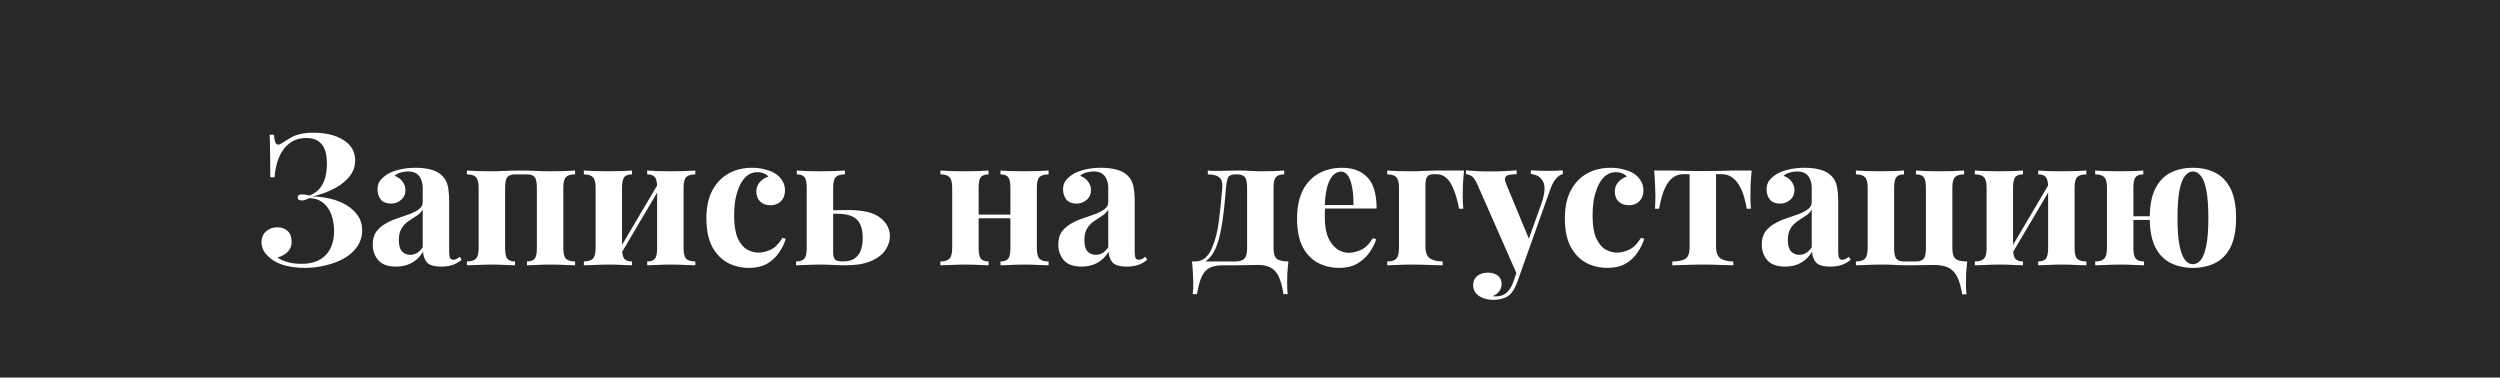 <svg width="490" height="74" viewBox="0 0 490 74" fill="none" xmlns="http://www.w3.org/2000/svg">
<rect width="490" height="74" fill="#282828"/>
<path d="M61.409 26.008C63.833 26.008 65.801 26.488 67.313 27.448C68.849 28.408 69.617 29.74 69.617 31.444C69.617 32.452 69.353 33.352 68.825 34.144C68.297 34.912 67.613 35.596 66.773 36.196C65.933 36.772 65.021 37.252 64.037 37.636C63.077 38.02 62.141 38.308 61.229 38.5C62.381 38.524 63.533 38.668 64.685 38.932C65.837 39.196 66.881 39.604 67.817 40.156C68.777 40.708 69.545 41.404 70.121 42.244C70.697 43.06 70.985 44.032 70.985 45.16C70.985 46.336 70.661 47.392 70.013 48.328C69.389 49.24 68.537 50.008 67.457 50.632C66.401 51.232 65.201 51.688 63.857 52C62.513 52.336 61.133 52.504 59.717 52.504C58.493 52.504 57.305 52.372 56.153 52.108C55.025 51.844 54.053 51.412 53.237 50.812C52.709 50.428 52.241 49.96 51.833 49.408C51.449 48.832 51.257 48.196 51.257 47.5C51.257 46.588 51.557 45.868 52.157 45.34C52.757 44.812 53.477 44.548 54.317 44.548C55.157 44.548 55.841 44.788 56.369 45.268C56.897 45.748 57.161 46.468 57.161 47.428C57.161 48.172 56.909 48.808 56.405 49.336C55.925 49.864 55.253 50.236 54.389 50.452C54.845 50.812 55.481 51.112 56.297 51.352C57.113 51.592 58.061 51.712 59.141 51.712C61.133 51.712 62.681 51.16 63.785 50.056C64.913 48.928 65.477 47.32 65.477 45.232C65.477 44.128 65.309 43.096 64.973 42.136C64.637 41.176 64.109 40.396 63.389 39.796C62.669 39.196 61.757 38.872 60.653 38.824C60.413 38.944 60.161 39.052 59.897 39.148C59.657 39.244 59.393 39.292 59.105 39.292C58.913 39.292 58.733 39.244 58.565 39.148C58.421 39.052 58.349 38.896 58.349 38.68C58.349 38.296 58.625 38.104 59.177 38.104C59.417 38.104 59.669 38.128 59.933 38.176C60.197 38.224 60.449 38.272 60.689 38.32C61.577 37.96 62.261 37.468 62.741 36.844C63.245 36.196 63.593 35.464 63.785 34.648C63.977 33.832 64.073 32.98 64.073 32.092C64.073 30.316 63.725 29.032 63.029 28.24C62.357 27.448 61.373 27.052 60.077 27.052C58.709 27.052 57.581 27.412 56.693 28.132C55.805 28.828 55.121 29.764 54.641 30.94C54.185 32.092 53.909 33.364 53.813 34.756H52.985C52.985 33.244 52.973 31.972 52.949 30.94C52.949 29.908 52.937 29.032 52.913 28.312C52.913 27.592 52.889 26.956 52.841 26.404H53.669C53.741 27.052 53.837 27.544 53.957 27.88C54.077 28.192 54.281 28.348 54.569 28.348C54.761 28.348 55.049 28.216 55.433 27.952C55.937 27.616 56.441 27.304 56.945 27.016C57.449 26.704 58.049 26.464 58.745 26.296C59.465 26.104 60.353 26.008 61.409 26.008ZM77.63 52.252C76.022 52.252 74.858 51.832 74.138 50.992C73.418 50.152 73.058 49.132 73.058 47.932C73.058 46.9 73.286 46.06 73.742 45.412C74.222 44.764 74.834 44.236 75.578 43.828C76.322 43.396 77.102 43.048 77.918 42.784C78.758 42.496 79.55 42.22 80.294 41.956C81.062 41.668 81.674 41.344 82.13 40.984C82.61 40.624 82.85 40.168 82.85 39.616V36.808C82.85 36.184 82.742 35.632 82.526 35.152C82.334 34.648 82.022 34.264 81.59 34C81.182 33.736 80.642 33.604 79.97 33.604C79.49 33.604 79.01 33.676 78.53 33.82C78.05 33.94 77.654 34.156 77.342 34.468C78.014 34.708 78.53 35.08 78.89 35.584C79.274 36.064 79.466 36.616 79.466 37.24C79.466 38.056 79.178 38.704 78.602 39.184C78.05 39.664 77.39 39.904 76.622 39.904C75.758 39.904 75.098 39.64 74.642 39.112C74.21 38.56 73.994 37.9 73.994 37.132C73.994 36.436 74.162 35.86 74.498 35.404C74.858 34.948 75.35 34.516 75.974 34.108C76.646 33.724 77.45 33.424 78.386 33.208C79.346 32.992 80.378 32.884 81.482 32.884C82.586 32.884 83.582 33.004 84.47 33.244C85.358 33.46 86.102 33.868 86.702 34.468C87.254 35.02 87.614 35.704 87.782 36.52C87.95 37.312 88.034 38.32 88.034 39.544V49.336C88.034 49.912 88.094 50.32 88.214 50.56C88.334 50.8 88.538 50.92 88.826 50.92C89.066 50.92 89.294 50.86 89.51 50.74C89.726 50.62 89.93 50.476 90.122 50.308L90.482 50.92C89.978 51.352 89.39 51.688 88.718 51.928C88.07 52.144 87.338 52.252 86.522 52.252C85.082 52.252 84.122 51.964 83.642 51.388C83.186 50.788 82.946 50.104 82.922 49.336C82.322 50.32 81.578 51.052 80.69 51.532C79.826 52.012 78.806 52.252 77.63 52.252ZM80.402 49.948C80.858 49.948 81.278 49.84 81.662 49.624C82.07 49.408 82.466 49.024 82.85 48.472V41.092C82.562 41.572 82.154 41.98 81.626 42.316C81.122 42.628 80.594 42.976 80.042 43.36C79.514 43.72 79.07 44.188 78.71 44.764C78.35 45.34 78.17 46.108 78.17 47.068C78.17 48.1 78.386 48.844 78.818 49.3C79.25 49.732 79.778 49.948 80.402 49.948ZM112.714 33.424V34.18C111.874 34.18 111.274 34.36 110.914 34.72C110.578 35.08 110.41 35.764 110.41 36.772V48.652C110.41 49.66 110.578 50.344 110.914 50.704C111.274 51.064 111.874 51.244 112.714 51.244V52C112.258 51.976 111.574 51.952 110.662 51.928C109.75 51.88 108.85 51.856 107.962 51.856C107.05 51.856 106.15 51.88 105.262 51.928C104.398 51.952 103.738 51.976 103.282 52V51.244C104.002 51.244 104.506 51.064 104.794 50.704C105.082 50.344 105.226 49.66 105.226 48.652V36.772C105.226 35.764 105.082 35.08 104.794 34.72C104.506 34.36 104.002 34.18 103.282 34.18H100.942C100.246 34.18 99.743 34.36 99.43 34.72C99.142 35.08 98.999 35.764 98.999 36.772V48.652C98.999 49.66 99.142 50.344 99.43 50.704C99.743 51.064 100.246 51.244 100.942 51.244V52C100.51 51.976 99.874 51.952 99.034 51.928C98.219 51.88 97.367 51.856 96.478 51.856C95.567 51.856 94.63 51.88 93.671 51.928C92.71 51.952 91.99 51.976 91.51 52V51.244C92.35 51.244 92.939 51.064 93.275 50.704C93.635 50.344 93.814 49.66 93.814 48.652V36.772C93.814 35.764 93.635 35.08 93.275 34.72C92.939 34.36 92.35 34.18 91.51 34.18V33.424C91.966 33.448 92.65 33.484 93.562 33.532C94.499 33.556 95.398 33.568 96.263 33.568C97.198 33.568 98.111 33.544 98.999 33.496C99.91 33.448 100.942 33.424 102.094 33.424C103.27 33.424 104.254 33.448 105.046 33.496C105.862 33.544 106.762 33.568 107.746 33.568C108.682 33.568 109.618 33.556 110.554 33.532C111.514 33.484 112.234 33.448 112.714 33.424ZM136.284 33.424V34.18C135.444 34.18 134.844 34.36 134.484 34.72C134.148 35.08 133.98 35.764 133.98 36.772V48.652C133.98 49.66 134.148 50.344 134.484 50.704C134.844 51.064 135.444 51.244 136.284 51.244V52C135.828 51.976 135.132 51.952 134.196 51.928C133.284 51.88 132.396 51.856 131.532 51.856C130.62 51.856 129.72 51.88 128.832 51.928C127.968 51.952 127.308 51.976 126.852 52V51.244C127.572 51.244 128.076 51.064 128.364 50.704C128.652 50.344 128.796 49.66 128.796 48.652V36.772C128.796 35.764 128.652 35.08 128.364 34.72C128.076 34.36 127.572 34.18 126.852 34.18V33.424C127.284 33.448 127.92 33.484 128.76 33.532C129.6 33.556 130.452 33.568 131.316 33.568C132.252 33.568 133.188 33.556 134.124 33.532C135.084 33.484 135.804 33.448 136.284 33.424ZM123.864 33.424V34.18C123.168 34.18 122.664 34.36 122.352 34.72C122.064 35.08 121.92 35.764 121.92 36.772V48.652C121.92 49.66 122.064 50.344 122.352 50.704C122.664 51.064 123.168 51.244 123.864 51.244V52C123.432 51.976 122.796 51.952 121.956 51.928C121.14 51.88 120.288 51.856 119.4 51.856C118.488 51.856 117.552 51.88 116.592 51.928C115.632 51.952 114.912 51.976 114.432 52V51.244C115.272 51.244 115.86 51.064 116.196 50.704C116.556 50.344 116.736 49.66 116.736 48.652V36.772C116.736 35.764 116.556 35.08 116.196 34.72C115.86 34.36 115.272 34.18 114.432 34.18V33.424C114.888 33.448 115.572 33.484 116.484 33.532C117.42 33.556 118.32 33.568 119.184 33.568C120.12 33.568 121.02 33.556 121.884 33.532C122.772 33.484 123.432 33.448 123.864 33.424ZM129.228 35.62L129.84 35.98L121.272 50.488L120.66 50.128L129.228 35.62ZM147.382 32.884C148.318 32.884 149.17 32.992 149.938 33.208C150.73 33.4 151.378 33.652 151.882 33.964C152.506 34.348 152.986 34.828 153.322 35.404C153.682 35.956 153.862 36.604 153.862 37.348C153.862 38.188 153.598 38.884 153.07 39.436C152.542 39.964 151.858 40.228 151.018 40.228C150.178 40.228 149.506 39.988 149.002 39.508C148.498 39.028 148.246 38.38 148.246 37.564C148.246 36.796 148.486 36.16 148.966 35.656C149.446 35.128 149.998 34.78 150.622 34.612C150.43 34.372 150.142 34.168 149.758 34C149.374 33.832 148.942 33.748 148.462 33.748C147.718 33.748 147.058 33.964 146.482 34.396C145.93 34.828 145.462 35.428 145.078 36.196C144.694 36.964 144.394 37.864 144.178 38.896C143.986 39.928 143.89 41.056 143.89 42.28C143.89 44.128 144.118 45.58 144.574 46.636C145.054 47.692 145.654 48.436 146.374 48.868C147.118 49.3 147.886 49.516 148.678 49.516C149.35 49.516 150.118 49.336 150.982 48.976C151.846 48.592 152.65 47.8 153.394 46.6L154.006 46.816C153.742 47.704 153.31 48.592 152.71 49.48C152.11 50.368 151.33 51.1 150.37 51.676C149.41 52.228 148.234 52.504 146.842 52.504C145.282 52.504 143.866 52.168 142.594 51.496C141.346 50.8 140.338 49.744 139.57 48.328C138.826 46.888 138.454 45.04 138.454 42.784C138.454 40.624 138.838 38.812 139.606 37.348C140.398 35.86 141.466 34.744 142.81 34C144.154 33.256 145.678 32.884 147.382 32.884ZM165.602 33.424V34.18C164.762 34.18 164.162 34.36 163.802 34.72C163.466 35.08 163.298 35.764 163.298 36.772V49.408C163.298 50.128 163.43 50.62 163.694 50.884C163.958 51.124 164.45 51.244 165.17 51.244C166.226 51.244 167.03 51.028 167.582 50.596C168.158 50.164 168.554 49.6 168.77 48.904C168.986 48.184 169.094 47.428 169.094 46.636C169.094 44.956 168.698 43.744 167.906 43C167.138 42.256 165.806 41.884 163.91 41.884C163.454 41.884 162.974 41.896 162.47 41.92C161.966 41.944 161.522 41.956 161.138 41.956L161.066 41.236C162.074 41.236 162.998 41.224 163.838 41.2C164.702 41.176 165.494 41.164 166.214 41.164C169.118 41.164 171.206 41.656 172.478 42.64C173.774 43.624 174.422 44.848 174.422 46.312C174.422 47.2 174.134 48.088 173.558 48.976C173.006 49.84 172.082 50.56 170.786 51.136C169.514 51.712 167.786 52 165.602 52C164.882 52 164.126 51.976 163.334 51.928C162.542 51.88 161.666 51.856 160.706 51.856C159.866 51.856 158.978 51.88 158.042 51.928C157.13 51.952 156.458 51.976 156.026 52V51.244C156.794 51.244 157.334 51.064 157.646 50.704C157.958 50.344 158.114 49.66 158.114 48.652V36.772C158.114 35.764 157.97 35.08 157.682 34.72C157.394 34.36 156.89 34.18 156.17 34.18V33.424C156.578 33.448 157.202 33.484 158.042 33.532C158.882 33.556 159.746 33.568 160.634 33.568C161.546 33.568 162.482 33.556 163.442 33.532C164.402 33.484 165.122 33.448 165.602 33.424ZM205.527 33.424V34.18C204.687 34.18 204.087 34.36 203.727 34.72C203.391 35.08 203.223 35.764 203.223 36.772V48.652C203.223 49.66 203.391 50.344 203.727 50.704C204.087 51.064 204.687 51.244 205.527 51.244V52C205.071 51.976 204.375 51.952 203.439 51.928C202.527 51.88 201.639 51.856 200.775 51.856C199.863 51.856 198.963 51.88 198.075 51.928C197.211 51.952 196.551 51.976 196.095 52V51.244C196.815 51.244 197.319 51.064 197.607 50.704C197.895 50.344 198.039 49.66 198.039 48.652V36.772C198.039 35.764 197.895 35.08 197.607 34.72C197.319 34.36 196.815 34.18 196.095 34.18V33.424C196.527 33.448 197.163 33.484 198.003 33.532C198.843 33.556 199.695 33.568 200.559 33.568C201.495 33.568 202.431 33.556 203.367 33.532C204.327 33.484 205.047 33.448 205.527 33.424ZM193.755 33.424V34.18C193.059 34.18 192.555 34.36 192.243 34.72C191.955 35.08 191.811 35.764 191.811 36.772V48.652C191.811 49.66 191.955 50.344 192.243 50.704C192.555 51.064 193.059 51.244 193.755 51.244V52C193.323 51.976 192.687 51.952 191.847 51.928C191.031 51.88 190.179 51.856 189.291 51.856C188.379 51.856 187.443 51.88 186.483 51.928C185.523 51.952 184.803 51.976 184.323 52V51.244C185.163 51.244 185.751 51.064 186.087 50.704C186.447 50.344 186.627 49.66 186.627 48.652V36.772C186.627 35.764 186.447 35.08 186.087 34.72C185.751 34.36 185.163 34.18 184.323 34.18V33.424C184.779 33.448 185.463 33.484 186.375 33.532C187.311 33.556 188.211 33.568 189.075 33.568C190.011 33.568 190.911 33.556 191.775 33.532C192.663 33.484 193.323 33.448 193.755 33.424ZM199.911 42.064V42.784H189.759V42.064H199.911ZM211.997 52.252C210.389 52.252 209.225 51.832 208.505 50.992C207.785 50.152 207.425 49.132 207.425 47.932C207.425 46.9 207.653 46.06 208.109 45.412C208.589 44.764 209.201 44.236 209.945 43.828C210.689 43.396 211.469 43.048 212.285 42.784C213.125 42.496 213.917 42.22 214.661 41.956C215.429 41.668 216.041 41.344 216.497 40.984C216.977 40.624 217.217 40.168 217.217 39.616V36.808C217.217 36.184 217.109 35.632 216.893 35.152C216.701 34.648 216.389 34.264 215.957 34C215.549 33.736 215.009 33.604 214.337 33.604C213.857 33.604 213.377 33.676 212.897 33.82C212.417 33.94 212.021 34.156 211.709 34.468C212.381 34.708 212.897 35.08 213.257 35.584C213.641 36.064 213.833 36.616 213.833 37.24C213.833 38.056 213.545 38.704 212.969 39.184C212.417 39.664 211.757 39.904 210.989 39.904C210.125 39.904 209.465 39.64 209.009 39.112C208.577 38.56 208.361 37.9 208.361 37.132C208.361 36.436 208.529 35.86 208.865 35.404C209.225 34.948 209.717 34.516 210.341 34.108C211.013 33.724 211.817 33.424 212.753 33.208C213.713 32.992 214.745 32.884 215.849 32.884C216.953 32.884 217.949 33.004 218.837 33.244C219.725 33.46 220.469 33.868 221.069 34.468C221.621 35.02 221.981 35.704 222.149 36.52C222.317 37.312 222.401 38.32 222.401 39.544V49.336C222.401 49.912 222.461 50.32 222.581 50.56C222.701 50.8 222.905 50.92 223.193 50.92C223.433 50.92 223.661 50.86 223.877 50.74C224.093 50.62 224.297 50.476 224.489 50.308L224.849 50.92C224.345 51.352 223.757 51.688 223.085 51.928C222.437 52.144 221.705 52.252 220.889 52.252C219.449 52.252 218.489 51.964 218.009 51.388C217.553 50.788 217.313 50.104 217.289 49.336C216.689 50.32 215.945 51.052 215.057 51.532C214.193 52.012 213.173 52.252 211.997 52.252ZM214.769 49.948C215.225 49.948 215.645 49.84 216.029 49.624C216.437 49.408 216.833 49.024 217.217 48.472V41.092C216.929 41.572 216.521 41.98 215.993 42.316C215.489 42.628 214.961 42.976 214.409 43.36C213.881 43.72 213.437 44.188 213.077 44.764C212.717 45.34 212.537 46.108 212.537 47.068C212.537 48.1 212.753 48.844 213.185 49.3C213.617 49.732 214.145 49.948 214.769 49.948ZM251.704 33.424V34.18C250.936 34.18 250.396 34.36 250.084 34.72C249.772 35.056 249.616 35.728 249.616 36.736V48.652C249.616 49.66 249.82 50.344 250.228 50.704C250.66 51.064 251.428 51.244 252.532 51.244C252.436 52.084 252.364 52.888 252.316 53.656C252.292 54.424 252.28 55.012 252.28 55.42C252.28 56.356 252.316 57.1 252.388 57.652H251.56C251.344 56.236 251.044 55.108 250.66 54.268C250.276 53.428 249.748 52.828 249.076 52.468C248.428 52.108 247.576 51.928 246.52 51.928C245.824 51.928 245.14 51.94 244.468 51.964C243.82 51.964 243.112 51.976 242.344 52C241.576 52 240.676 52 239.644 52C238.588 52 237.724 52.168 237.052 52.504C236.404 52.864 235.888 53.452 235.504 54.268C235.144 55.108 234.844 56.236 234.604 57.652H233.776C233.848 57.1 233.884 56.356 233.884 55.42C233.884 55.012 233.86 54.424 233.812 53.656C233.788 52.888 233.728 52.084 233.632 51.244H242.056C242.92 51.244 243.532 51.064 243.892 50.704C244.252 50.344 244.432 49.66 244.432 48.652V36.772C244.432 35.764 244.288 35.08 244 34.72C243.712 34.36 243.208 34.18 242.488 34.18H242.164C241.42 34.18 240.94 34.372 240.724 34.756C240.532 35.116 240.388 35.788 240.292 36.772C240.196 38.188 240.064 39.616 239.896 41.056C239.752 42.496 239.548 43.876 239.284 45.196C239.044 46.492 238.696 47.668 238.24 48.724C237.832 49.636 237.316 50.368 236.692 50.92C236.092 51.448 235.372 51.748 234.532 51.82L234.316 51.244C235.108 51.244 235.78 50.98 236.332 50.452C236.884 49.9 237.292 49.276 237.556 48.58C238.228 47.02 238.684 45.196 238.924 43.108C239.188 40.996 239.404 38.884 239.572 36.772C239.644 35.764 239.428 35.08 238.924 34.72C238.444 34.36 237.712 34.18 236.728 34.18V33.424C236.92 33.448 237.22 33.472 237.628 33.496C238.06 33.496 238.564 33.496 239.14 33.496C239.62 33.496 240.136 33.484 240.688 33.46C241.24 33.436 241.912 33.424 242.704 33.424C243.64 33.424 244.444 33.448 245.116 33.496C245.788 33.544 246.496 33.568 247.24 33.568C248.056 33.568 248.896 33.556 249.76 33.532C250.624 33.484 251.272 33.448 251.704 33.424ZM263.045 32.884C265.157 32.884 266.813 33.508 268.013 34.756C269.213 36.004 269.813 38.044 269.813 40.876H257.969L257.897 40.192H265.277C265.301 39.016 265.229 37.936 265.061 36.952C264.893 35.944 264.629 35.14 264.269 34.54C263.909 33.94 263.429 33.64 262.829 33.64C261.989 33.64 261.269 34.168 260.669 35.224C260.093 36.28 259.745 38.032 259.625 40.48L259.733 40.696C259.709 40.984 259.685 41.284 259.661 41.596C259.661 41.908 259.661 42.232 259.661 42.568C259.661 44.224 259.889 45.568 260.345 46.6C260.825 47.632 261.425 48.388 262.145 48.868C262.865 49.324 263.597 49.552 264.341 49.552C265.061 49.552 265.841 49.372 266.681 49.012C267.545 48.652 268.349 47.872 269.093 46.672L269.741 46.888C269.453 47.8 268.997 48.688 268.373 49.552C267.749 50.416 266.957 51.124 265.997 51.676C265.037 52.228 263.885 52.504 262.541 52.504C260.909 52.504 259.469 52.156 258.221 51.46C256.973 50.764 255.989 49.708 255.269 48.292C254.573 46.876 254.225 45.076 254.225 42.892C254.225 40.66 254.597 38.8 255.341 37.312C256.109 35.824 257.153 34.72 258.473 34C259.817 33.256 261.341 32.884 263.045 32.884ZM286.945 33.424C286.849 34.432 286.777 35.404 286.729 36.34C286.705 37.252 286.693 37.96 286.693 38.464C286.693 38.92 286.705 39.376 286.729 39.832C286.753 40.264 286.777 40.624 286.801 40.912H285.973C285.661 39.28 285.289 37.972 284.857 36.988C284.449 35.98 283.969 35.26 283.417 34.828C282.889 34.372 282.277 34.144 281.581 34.144C281.485 34.144 281.377 34.144 281.257 34.144C281.161 34.144 281.053 34.144 280.933 34.144C280.405 34.144 280.009 34.3 279.745 34.612C279.505 34.924 279.385 35.5 279.385 36.34V48.292C279.385 49.468 279.685 50.26 280.285 50.668C280.909 51.052 281.737 51.244 282.769 51.244V52C282.145 51.976 281.269 51.952 280.141 51.928C279.037 51.88 277.849 51.856 276.577 51.856C275.689 51.856 274.801 51.88 273.913 51.928C273.025 51.952 272.353 51.976 271.897 52V51.244C272.737 51.244 273.325 51.064 273.661 50.704C274.021 50.344 274.201 49.66 274.201 48.652V36.772C274.201 35.764 274.021 35.08 273.661 34.72C273.325 34.36 272.737 34.18 271.897 34.18V33.424C272.353 33.448 273.037 33.484 273.949 33.532C274.885 33.556 275.785 33.568 276.649 33.568C277.537 33.568 278.401 33.544 279.241 33.496C280.105 33.448 280.813 33.424 281.365 33.424H286.945ZM306.306 33.388V34.108C305.85 34.228 305.418 34.516 305.01 34.972C304.602 35.404 304.206 36.148 303.822 37.204L298.746 51.46L297.414 53.98L289.566 36.16C289.158 35.224 288.75 34.66 288.342 34.468C287.958 34.252 287.622 34.144 287.334 34.144V33.388C288.126 33.46 288.942 33.52 289.782 33.568C290.646 33.592 291.474 33.604 292.266 33.604C293.25 33.604 294.15 33.58 294.966 33.532C295.782 33.484 296.55 33.436 297.27 33.388V34.144C296.79 34.144 296.334 34.18 295.902 34.252C295.494 34.3 295.206 34.468 295.038 34.756C294.894 35.02 294.966 35.488 295.254 36.16L299.79 47.104L299.466 47.32L302.13 39.868C302.802 37.924 302.91 36.508 302.454 35.62C301.998 34.708 301.194 34.204 300.042 34.108V33.388C300.594 33.412 301.194 33.436 301.842 33.46C302.49 33.484 303.054 33.496 303.534 33.496C304.014 33.496 304.518 33.484 305.046 33.46C305.574 33.436 305.994 33.412 306.306 33.388ZM298.746 51.46L297.378 55.312C296.922 56.536 296.394 57.388 295.794 57.868C295.458 58.156 295.026 58.372 294.498 58.516C293.97 58.684 293.358 58.768 292.662 58.768C292.086 58.768 291.486 58.672 290.862 58.48C290.262 58.288 289.758 57.976 289.35 57.544C288.942 57.112 288.738 56.56 288.738 55.888C288.738 55.144 289.002 54.544 289.53 54.088C290.058 53.656 290.754 53.44 291.618 53.44C292.41 53.44 293.058 53.632 293.562 54.016C294.066 54.4 294.318 54.964 294.318 55.708C294.318 56.188 294.162 56.644 293.85 57.076C293.562 57.508 293.118 57.832 292.518 58.048C292.638 58.072 292.782 58.084 292.95 58.084C293.118 58.084 293.25 58.084 293.346 58.084C294.066 58.084 294.702 57.856 295.254 57.4C295.806 56.944 296.262 56.224 296.622 55.24L297.882 51.532L298.746 51.46ZM315.64 32.884C316.576 32.884 317.428 32.992 318.196 33.208C318.988 33.4 319.636 33.652 320.14 33.964C320.764 34.348 321.244 34.828 321.58 35.404C321.94 35.956 322.12 36.604 322.12 37.348C322.12 38.188 321.856 38.884 321.328 39.436C320.8 39.964 320.116 40.228 319.276 40.228C318.436 40.228 317.764 39.988 317.26 39.508C316.756 39.028 316.504 38.38 316.504 37.564C316.504 36.796 316.744 36.16 317.224 35.656C317.704 35.128 318.256 34.78 318.88 34.612C318.688 34.372 318.4 34.168 318.016 34C317.632 33.832 317.2 33.748 316.72 33.748C315.976 33.748 315.316 33.964 314.74 34.396C314.188 34.828 313.72 35.428 313.336 36.196C312.952 36.964 312.652 37.864 312.436 38.896C312.244 39.928 312.148 41.056 312.148 42.28C312.148 44.128 312.376 45.58 312.832 46.636C313.312 47.692 313.912 48.436 314.632 48.868C315.376 49.3 316.144 49.516 316.936 49.516C317.608 49.516 318.376 49.336 319.24 48.976C320.104 48.592 320.908 47.8 321.652 46.6L322.264 46.816C322 47.704 321.568 48.592 320.968 49.48C320.368 50.368 319.588 51.1 318.628 51.676C317.668 52.228 316.492 52.504 315.1 52.504C313.54 52.504 312.124 52.168 310.852 51.496C309.604 50.8 308.596 49.744 307.828 48.328C307.084 46.888 306.712 45.04 306.712 42.784C306.712 40.624 307.096 38.812 307.864 37.348C308.656 35.86 309.724 34.744 311.068 34C312.412 33.256 313.936 32.884 315.64 32.884ZM343.327 33.424C343.231 34.432 343.159 35.404 343.111 36.34C343.087 37.252 343.075 37.96 343.075 38.464C343.075 38.92 343.087 39.376 343.111 39.832C343.135 40.264 343.159 40.624 343.183 40.912H342.355C342.067 39.184 341.671 37.828 341.167 36.844C340.663 35.86 340.099 35.164 339.475 34.756C338.875 34.348 338.227 34.144 337.531 34.144H336.343V48.292C336.343 49.468 336.643 50.26 337.243 50.668C337.867 51.052 338.695 51.244 339.727 51.244V52C339.127 51.976 338.287 51.952 337.207 51.928C336.151 51.88 335.011 51.856 333.787 51.856C332.587 51.856 331.435 51.88 330.331 51.928C329.251 51.952 328.399 51.976 327.775 52V51.244C328.855 51.244 329.683 51.088 330.259 50.776C330.859 50.44 331.159 49.684 331.159 48.508V34.144H329.827C329.179 34.144 328.555 34.348 327.955 34.756C327.355 35.164 326.815 35.86 326.335 36.844C325.879 37.828 325.495 39.184 325.183 40.912H324.355C324.403 40.624 324.427 40.264 324.427 39.832C324.451 39.4 324.463 38.944 324.463 38.464C324.463 37.96 324.439 37.252 324.391 36.34C324.367 35.404 324.307 34.432 324.211 33.424H328.027C328.699 33.424 329.551 33.448 330.583 33.496C331.615 33.52 332.659 33.532 333.715 33.532C334.819 33.532 335.887 33.52 336.919 33.496C337.975 33.448 338.839 33.424 339.511 33.424H343.327ZM349.88 52.252C348.272 52.252 347.108 51.832 346.388 50.992C345.668 50.152 345.308 49.132 345.308 47.932C345.308 46.9 345.536 46.06 345.992 45.412C346.472 44.764 347.084 44.236 347.828 43.828C348.572 43.396 349.352 43.048 350.168 42.784C351.008 42.496 351.8 42.22 352.544 41.956C353.312 41.668 353.924 41.344 354.38 40.984C354.86 40.624 355.1 40.168 355.1 39.616V36.808C355.1 36.184 354.992 35.632 354.776 35.152C354.584 34.648 354.272 34.264 353.84 34C353.432 33.736 352.892 33.604 352.22 33.604C351.74 33.604 351.26 33.676 350.78 33.82C350.3 33.94 349.904 34.156 349.592 34.468C350.264 34.708 350.78 35.08 351.14 35.584C351.524 36.064 351.716 36.616 351.716 37.24C351.716 38.056 351.428 38.704 350.852 39.184C350.3 39.664 349.64 39.904 348.872 39.904C348.008 39.904 347.348 39.64 346.892 39.112C346.46 38.56 346.244 37.9 346.244 37.132C346.244 36.436 346.412 35.86 346.748 35.404C347.108 34.948 347.6 34.516 348.224 34.108C348.896 33.724 349.7 33.424 350.636 33.208C351.596 32.992 352.628 32.884 353.732 32.884C354.836 32.884 355.832 33.004 356.72 33.244C357.608 33.46 358.352 33.868 358.952 34.468C359.504 35.02 359.864 35.704 360.032 36.52C360.2 37.312 360.284 38.32 360.284 39.544V49.336C360.284 49.912 360.344 50.32 360.464 50.56C360.584 50.8 360.788 50.92 361.076 50.92C361.316 50.92 361.544 50.86 361.76 50.74C361.976 50.62 362.18 50.476 362.372 50.308L362.732 50.92C362.228 51.352 361.64 51.688 360.968 51.928C360.32 52.144 359.588 52.252 358.772 52.252C357.332 52.252 356.372 51.964 355.892 51.388C355.436 50.788 355.196 50.104 355.172 49.336C354.572 50.32 353.828 51.052 352.94 51.532C352.076 52.012 351.056 52.252 349.88 52.252ZM352.652 49.948C353.108 49.948 353.528 49.84 353.912 49.624C354.32 49.408 354.716 49.024 355.1 48.472V41.092C354.812 41.572 354.404 41.98 353.876 42.316C353.372 42.628 352.844 42.976 352.292 43.36C351.764 43.72 351.32 44.188 350.96 44.764C350.6 45.34 350.42 46.108 350.42 47.068C350.42 48.1 350.636 48.844 351.068 49.3C351.5 49.732 352.028 49.948 352.652 49.948ZM384.964 33.424V34.18C384.124 34.18 383.524 34.36 383.164 34.72C382.828 35.08 382.66 35.764 382.66 36.772V48.652C382.66 49.66 382.864 50.344 383.272 50.704C383.68 51.064 384.448 51.244 385.576 51.244C385.48 52.084 385.408 52.888 385.36 53.656C385.336 54.448 385.324 55.048 385.324 55.456C385.324 56.392 385.36 57.136 385.432 57.688H384.604C384.364 56.272 384.04 55.144 383.632 54.304C383.224 53.464 382.648 52.852 381.904 52.468C381.16 52.108 380.164 51.928 378.916 51.928C378.148 51.928 377.476 51.94 376.9 51.964C376.324 51.988 375.544 52 374.56 52C373.36 52 372.328 51.976 371.464 51.928C370.624 51.88 369.712 51.856 368.728 51.856C367.816 51.856 366.88 51.88 365.92 51.928C364.96 51.952 364.24 51.976 363.76 52V51.244C364.6 51.244 365.188 51.064 365.524 50.704C365.884 50.344 366.064 49.66 366.064 48.652V36.772C366.064 35.764 365.884 35.08 365.524 34.72C365.188 34.36 364.6 34.18 363.76 34.18V33.424C364.216 33.448 364.9 33.484 365.812 33.532C366.748 33.556 367.648 33.568 368.512 33.568C369.448 33.568 370.348 33.556 371.212 33.532C372.1 33.484 372.76 33.448 373.192 33.424V34.18C372.496 34.18 371.992 34.36 371.68 34.72C371.392 35.08 371.248 35.764 371.248 36.772V48.652C371.248 49.66 371.392 50.344 371.68 50.704C371.992 51.064 372.496 51.244 373.192 51.244H375.532C376.252 51.244 376.756 51.064 377.044 50.704C377.332 50.344 377.476 49.66 377.476 48.652V36.772C377.476 35.764 377.332 35.08 377.044 34.72C376.756 34.36 376.252 34.18 375.532 34.18V33.424C375.964 33.448 376.6 33.484 377.44 33.532C378.28 33.556 379.132 33.568 379.996 33.568C380.932 33.568 381.868 33.556 382.804 33.532C383.764 33.484 384.484 33.448 384.964 33.424ZM408.921 33.424V34.18C408.081 34.18 407.481 34.36 407.121 34.72C406.785 35.08 406.617 35.764 406.617 36.772V48.652C406.617 49.66 406.785 50.344 407.121 50.704C407.481 51.064 408.081 51.244 408.921 51.244V52C408.465 51.976 407.769 51.952 406.833 51.928C405.921 51.88 405.033 51.856 404.169 51.856C403.257 51.856 402.357 51.88 401.469 51.928C400.605 51.952 399.945 51.976 399.489 52V51.244C400.209 51.244 400.713 51.064 401.001 50.704C401.289 50.344 401.433 49.66 401.433 48.652V36.772C401.433 35.764 401.289 35.08 401.001 34.72C400.713 34.36 400.209 34.18 399.489 34.18V33.424C399.921 33.448 400.557 33.484 401.397 33.532C402.237 33.556 403.089 33.568 403.953 33.568C404.889 33.568 405.825 33.556 406.761 33.532C407.721 33.484 408.441 33.448 408.921 33.424ZM396.501 33.424V34.18C395.805 34.18 395.301 34.36 394.989 34.72C394.701 35.08 394.557 35.764 394.557 36.772V48.652C394.557 49.66 394.701 50.344 394.989 50.704C395.301 51.064 395.805 51.244 396.501 51.244V52C396.069 51.976 395.433 51.952 394.593 51.928C393.777 51.88 392.925 51.856 392.037 51.856C391.125 51.856 390.189 51.88 389.229 51.928C388.269 51.952 387.549 51.976 387.069 52V51.244C387.909 51.244 388.497 51.064 388.833 50.704C389.193 50.344 389.373 49.66 389.373 48.652V36.772C389.373 35.764 389.193 35.08 388.833 34.72C388.497 34.36 387.909 34.18 387.069 34.18V33.424C387.525 33.448 388.209 33.484 389.121 33.532C390.057 33.556 390.957 33.568 391.821 33.568C392.757 33.568 393.657 33.556 394.521 33.532C395.409 33.484 396.069 33.448 396.501 33.424ZM401.865 35.62L402.477 35.98L393.909 50.488L393.297 50.128L401.865 35.62ZM429.811 32.884C431.467 32.884 432.931 33.208 434.203 33.856C435.475 34.504 436.471 35.548 437.191 36.988C437.911 38.428 438.271 40.336 438.271 42.712C438.271 45.088 437.911 46.996 437.191 48.436C436.471 49.852 435.475 50.884 434.203 51.532C432.931 52.18 431.467 52.504 429.811 52.504C428.179 52.504 426.715 52.18 425.419 51.532C424.147 50.884 423.151 49.852 422.431 48.436C421.711 46.996 421.351 45.088 421.351 42.712C421.351 40.336 421.711 38.428 422.431 36.988C423.151 35.548 424.147 34.504 425.419 33.856C426.715 33.208 428.179 32.884 429.811 32.884ZM420.091 33.424V34.18C419.395 34.18 418.891 34.36 418.579 34.72C418.291 35.08 418.147 35.764 418.147 36.772V48.652C418.147 49.66 418.303 50.344 418.615 50.704C418.951 51.064 419.491 51.244 420.235 51.244V52C419.803 51.976 419.143 51.952 418.255 51.928C417.391 51.88 416.515 51.856 415.627 51.856C414.715 51.856 413.779 51.88 412.819 51.928C411.859 51.952 411.139 51.976 410.659 52V51.244C411.499 51.244 412.087 51.064 412.423 50.704C412.783 50.344 412.963 49.66 412.963 48.652V36.772C412.963 35.764 412.783 35.08 412.423 34.72C412.087 34.36 411.499 34.18 410.659 34.18V33.424C411.115 33.448 411.799 33.484 412.711 33.532C413.647 33.556 414.547 33.568 415.411 33.568C416.347 33.568 417.247 33.556 418.111 33.532C418.999 33.484 419.659 33.448 420.091 33.424ZM423.619 42.388V43.108H416.455V42.388H423.619ZM429.811 33.604C429.235 33.604 428.719 33.892 428.263 34.468C427.807 35.02 427.447 35.956 427.183 37.276C426.919 38.596 426.787 40.408 426.787 42.712C426.787 44.992 426.919 46.792 427.183 48.112C427.447 49.432 427.807 50.38 428.263 50.956C428.719 51.508 429.235 51.784 429.811 51.784C430.387 51.784 430.903 51.508 431.359 50.956C431.815 50.38 432.175 49.432 432.439 48.112C432.703 46.792 432.835 44.992 432.835 42.712C432.835 40.408 432.703 38.596 432.439 37.276C432.175 35.956 431.815 35.02 431.359 34.468C430.903 33.892 430.387 33.604 429.811 33.604Z" fill="white"/>
</svg>

